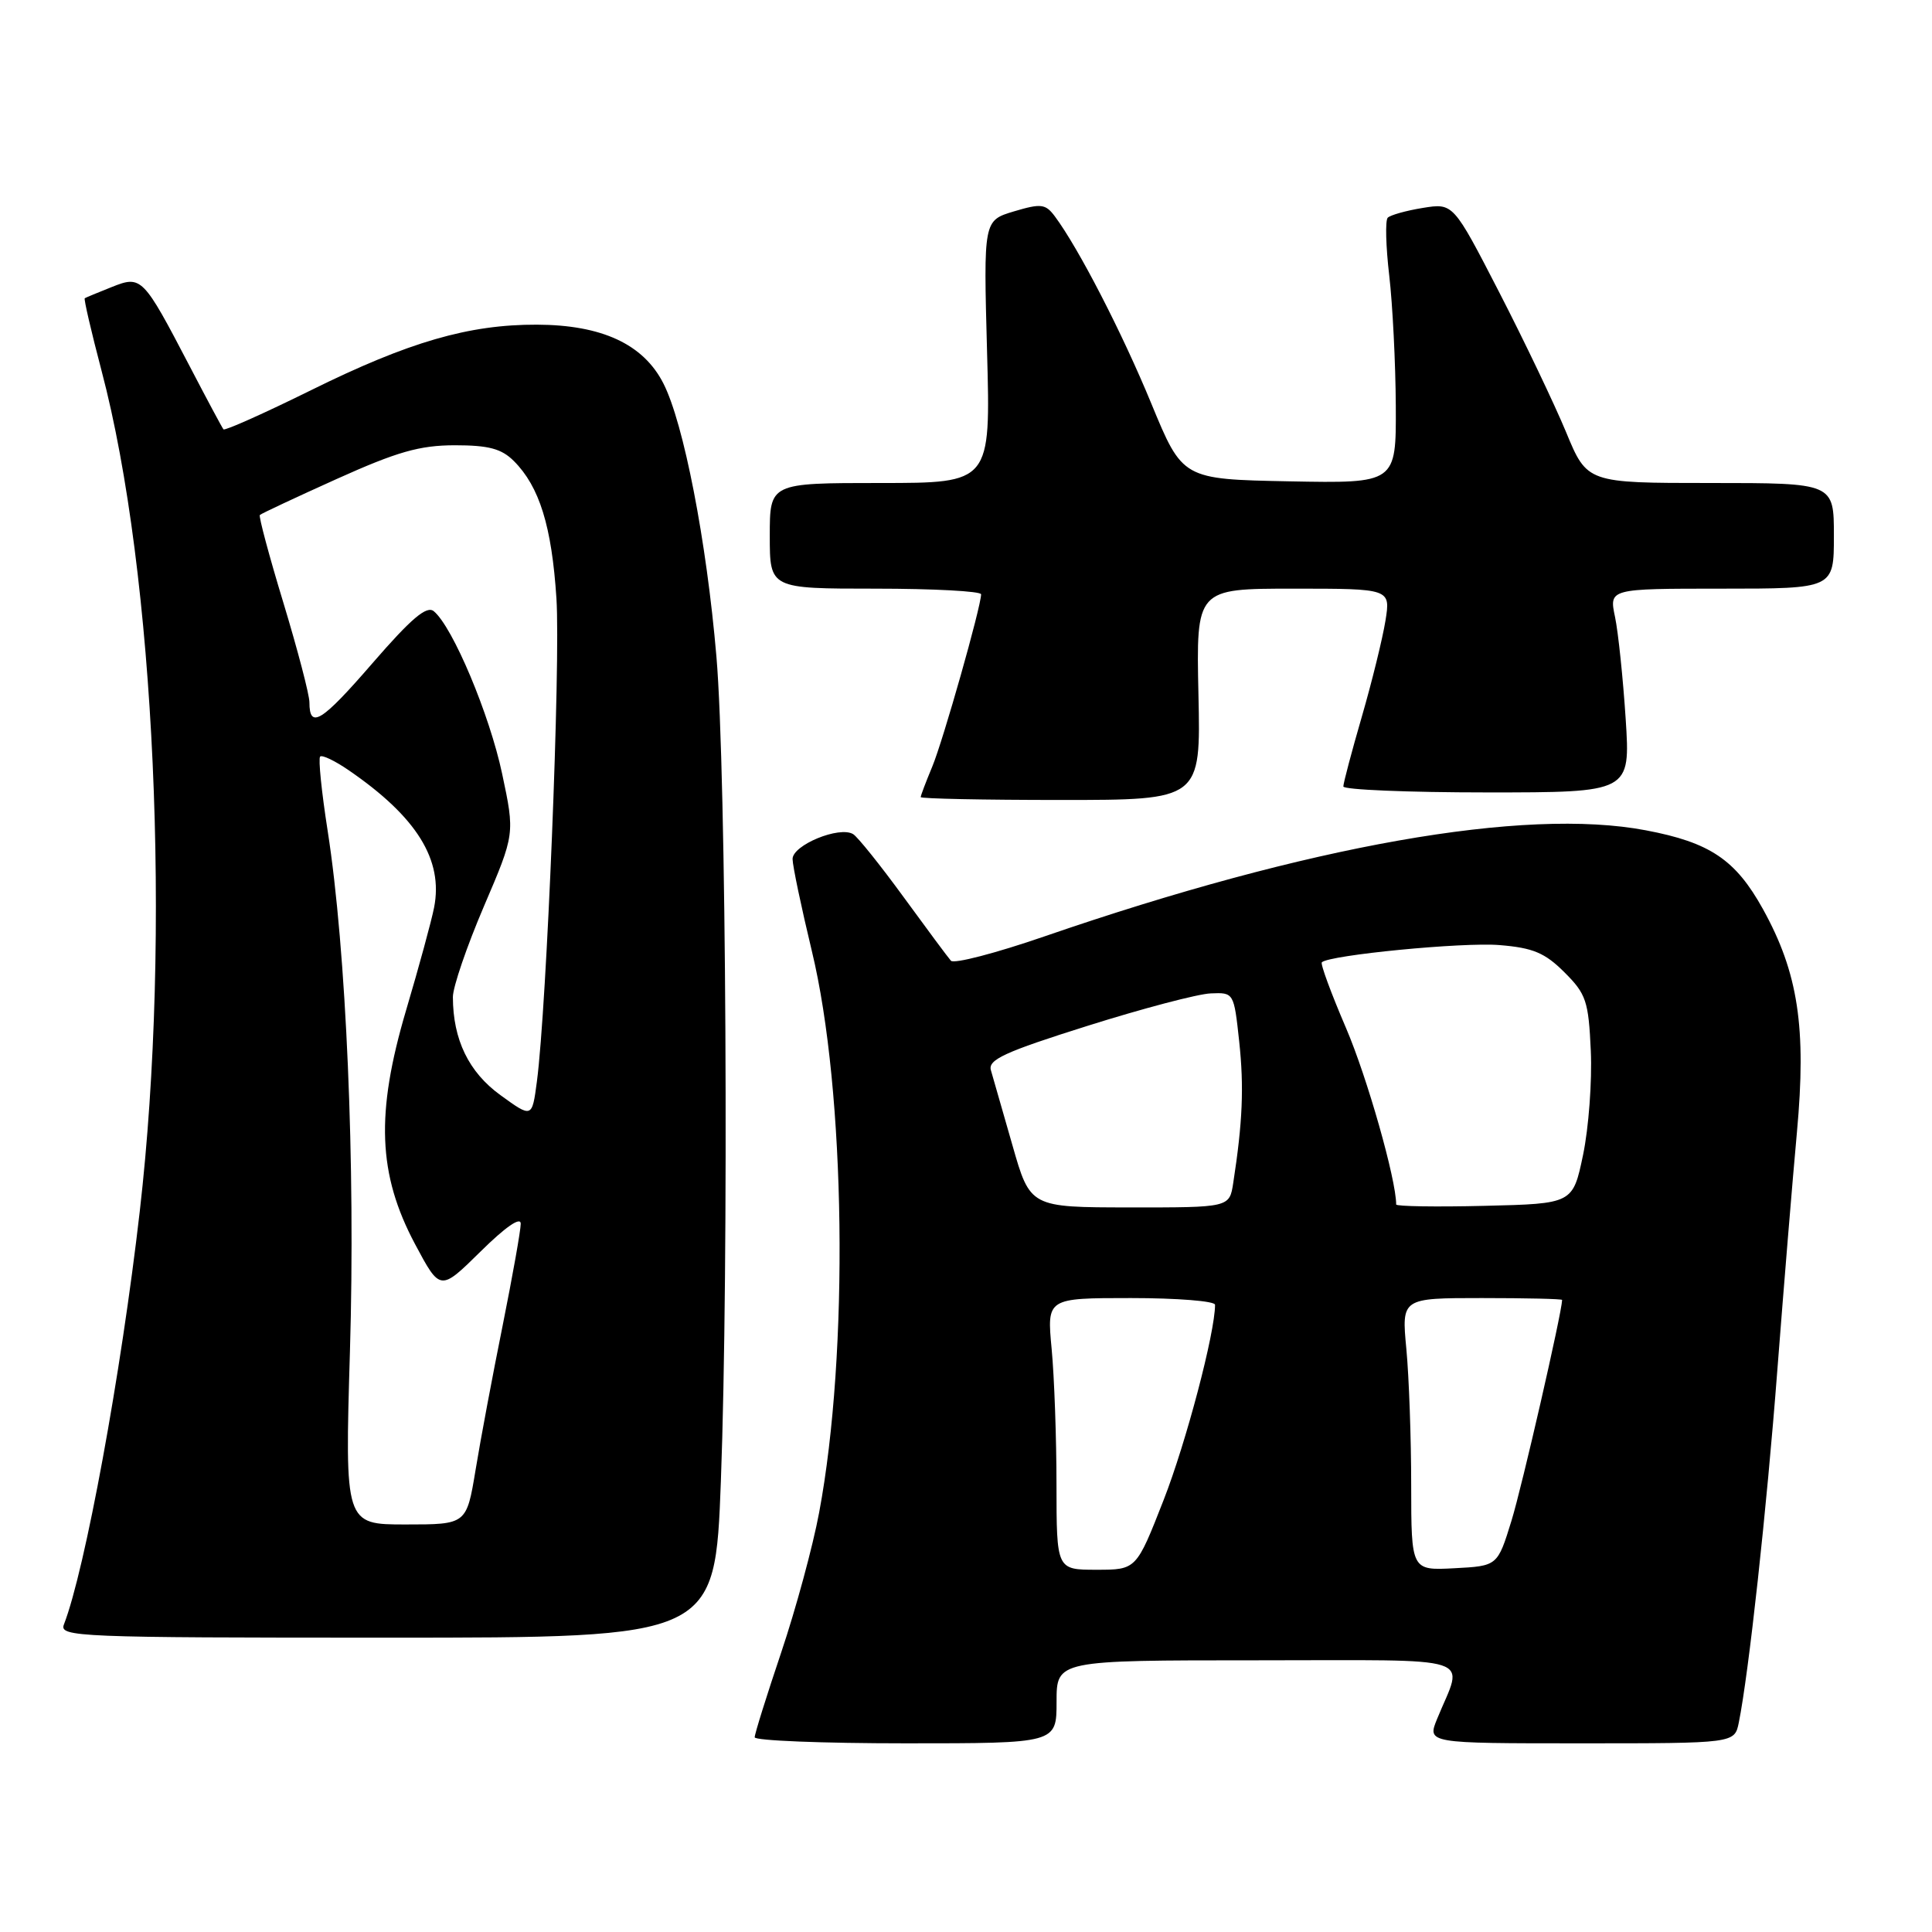<?xml version="1.0" encoding="UTF-8" standalone="no"?>
<!DOCTYPE svg PUBLIC "-//W3C//DTD SVG 1.1//EN" "http://www.w3.org/Graphics/SVG/1.1/DTD/svg11.dtd" >
<svg xmlns="http://www.w3.org/2000/svg" xmlns:xlink="http://www.w3.org/1999/xlink" version="1.1" viewBox="0 0 256 256">
 <g >
 <path fill="currentColor"
d=" M 140.00 225.50 C 140.00 220.00 140.00 220.00 166.57 220.00 C 196.45 220.00 193.93 219.18 190.43 227.75 C 189.10 231.00 189.10 231.00 209.47 231.00 C 229.84 231.00 229.84 231.00 230.40 228.25 C 231.71 221.79 234.09 200.07 235.51 181.50 C 236.36 170.50 237.52 156.35 238.10 150.05 C 239.38 136.14 238.27 128.90 233.60 120.46 C 229.97 113.91 226.59 111.63 218.08 110.02 C 201.98 106.96 173.40 112.01 138.36 124.09 C 131.95 126.30 126.39 127.75 126.00 127.30 C 125.61 126.86 122.79 123.06 119.72 118.85 C 116.65 114.64 113.65 110.90 113.05 110.53 C 111.24 109.41 105.00 111.98 105.02 113.83 C 105.03 114.75 106.18 120.22 107.57 126.00 C 112.06 144.56 112.51 179.26 108.54 200.42 C 107.71 204.89 105.44 213.24 103.51 218.97 C 101.58 224.70 100.00 229.75 100.00 230.20 C 100.00 230.64 109.00 231.00 120.00 231.00 C 140.00 231.00 140.00 231.00 140.00 225.50 Z  M 95.52 196.25 C 96.59 167.75 96.24 102.21 94.93 87.00 C 93.62 71.66 90.59 56.07 87.90 50.80 C 85.25 45.60 79.75 43.05 71.14 43.02 C 62.12 42.99 54.17 45.30 41.22 51.70 C 35.02 54.76 29.79 57.10 29.61 56.89 C 29.43 56.67 27.41 52.90 25.12 48.50 C 18.94 36.66 18.75 36.46 14.79 38.04 C 12.98 38.76 11.38 39.42 11.23 39.52 C 11.09 39.62 12.09 43.93 13.45 49.10 C 20.55 75.94 22.73 123.90 18.52 160.50 C 16.05 182.03 11.27 208.03 8.47 215.25 C 7.82 216.90 10.26 217.00 51.26 217.00 C 94.74 217.00 94.74 217.00 95.52 196.25 Z  M 158.80 92.00 C 158.50 78.00 158.50 78.00 171.38 78.00 C 184.26 78.00 184.26 78.00 183.58 82.25 C 183.20 84.59 181.80 90.31 180.45 94.96 C 179.10 99.61 178.00 103.77 178.00 104.21 C 178.00 104.64 186.56 105.00 197.02 105.00 C 216.04 105.00 216.04 105.00 215.41 95.25 C 215.06 89.89 214.43 83.81 214.00 81.75 C 213.21 78.00 213.21 78.00 228.11 78.00 C 243.00 78.00 243.00 78.00 243.00 71.00 C 243.00 64.00 243.00 64.00 226.65 64.00 C 210.30 64.00 210.30 64.00 207.51 57.25 C 205.97 53.54 201.98 45.19 198.64 38.70 C 192.56 26.90 192.56 26.90 188.53 27.55 C 186.31 27.91 184.22 28.50 183.88 28.85 C 183.54 29.21 183.63 32.65 184.08 36.50 C 184.53 40.35 184.92 48.12 184.95 53.78 C 185.00 64.05 185.00 64.05 170.84 63.78 C 156.69 63.50 156.69 63.50 152.55 53.46 C 148.68 44.07 142.91 32.87 139.76 28.65 C 138.53 27.01 137.94 26.94 134.35 28.01 C 130.32 29.22 130.32 29.22 130.79 46.61 C 131.27 64.00 131.27 64.00 116.64 64.00 C 102.00 64.00 102.00 64.00 102.00 71.00 C 102.00 78.00 102.00 78.00 116.00 78.00 C 123.70 78.00 130.00 78.34 130.00 78.75 C 129.99 80.40 124.96 98.15 123.53 101.58 C 122.69 103.60 122.00 105.41 122.00 105.62 C 122.00 105.83 130.35 106.00 140.55 106.00 C 159.11 106.00 159.11 106.00 158.80 92.00 Z  M 139.99 196.75 C 139.99 190.56 139.70 182.46 139.35 178.75 C 138.71 172.00 138.71 172.00 149.86 172.00 C 155.98 172.00 161.00 172.40 161.00 172.89 C 161.00 176.59 157.17 191.13 154.19 198.75 C 150.57 208.00 150.57 208.00 145.29 208.00 C 140.00 208.00 140.00 208.00 139.99 196.75 Z  M 186.99 196.80 C 186.99 190.58 186.70 182.46 186.35 178.75 C 185.71 172.00 185.71 172.00 196.36 172.00 C 202.21 172.00 207.00 172.11 206.99 172.25 C 206.93 174.06 201.67 197.01 200.28 201.50 C 198.43 207.50 198.43 207.50 192.71 207.80 C 187.00 208.10 187.00 208.10 186.99 196.80 Z  M 134.15 151.74 C 132.85 147.21 131.57 142.74 131.30 141.81 C 130.89 140.42 133.11 139.39 144.07 135.94 C 151.36 133.64 158.72 131.70 160.42 131.63 C 163.49 131.50 163.50 131.52 164.20 138.00 C 164.85 144.05 164.65 148.72 163.41 156.75 C 162.91 160.00 162.91 160.00 149.70 159.99 C 136.50 159.98 136.50 159.98 134.15 151.74 Z  M 185.00 159.60 C 185.00 156.28 181.15 142.73 178.36 136.23 C 176.39 131.64 174.94 127.72 175.15 127.51 C 176.12 126.55 193.87 124.82 198.71 125.23 C 203.14 125.59 204.72 126.26 207.30 128.84 C 210.18 131.71 210.49 132.65 210.79 139.25 C 210.97 143.24 210.51 149.43 209.77 153.00 C 208.41 159.50 208.41 159.50 196.71 159.78 C 190.27 159.94 185.00 159.85 185.00 159.60 Z  M 46.37 179.03 C 47.11 154.37 45.88 125.86 43.42 110.11 C 42.61 104.94 42.16 100.51 42.42 100.25 C 42.67 99.99 44.37 100.80 46.19 102.05 C 55.22 108.24 58.76 113.93 57.52 120.25 C 57.17 122.04 55.50 128.16 53.81 133.86 C 49.76 147.56 50.07 155.60 55.00 164.86 C 58.33 171.10 58.33 171.10 63.67 165.84 C 66.97 162.58 69.00 161.17 69.00 162.15 C 69.00 163.01 67.92 169.07 66.61 175.61 C 65.29 182.15 63.67 190.76 63.02 194.75 C 61.82 202.00 61.82 202.00 53.75 202.00 C 45.69 202.00 45.69 202.00 46.37 179.03 Z  M 66.31 145.11 C 62.11 142.07 60.02 137.75 60.01 132.12 C 60.00 130.81 61.85 125.41 64.11 120.12 C 68.23 110.50 68.23 110.50 66.53 102.50 C 64.87 94.68 59.99 83.06 57.48 80.99 C 56.54 80.21 54.50 81.94 49.36 87.87 C 42.61 95.67 41.00 96.67 41.00 93.06 C 41.00 92.06 39.45 86.14 37.56 79.90 C 35.66 73.66 34.26 68.41 34.43 68.24 C 34.61 68.06 39.19 65.91 44.63 63.46 C 52.62 59.86 55.60 59.01 60.25 59.00 C 64.75 59.00 66.45 59.45 68.09 61.09 C 71.48 64.48 73.11 69.73 73.73 79.29 C 74.29 87.94 72.45 133.40 71.14 143.32 C 70.50 148.15 70.50 148.15 66.31 145.11 Z "/>
</g>
</svg>